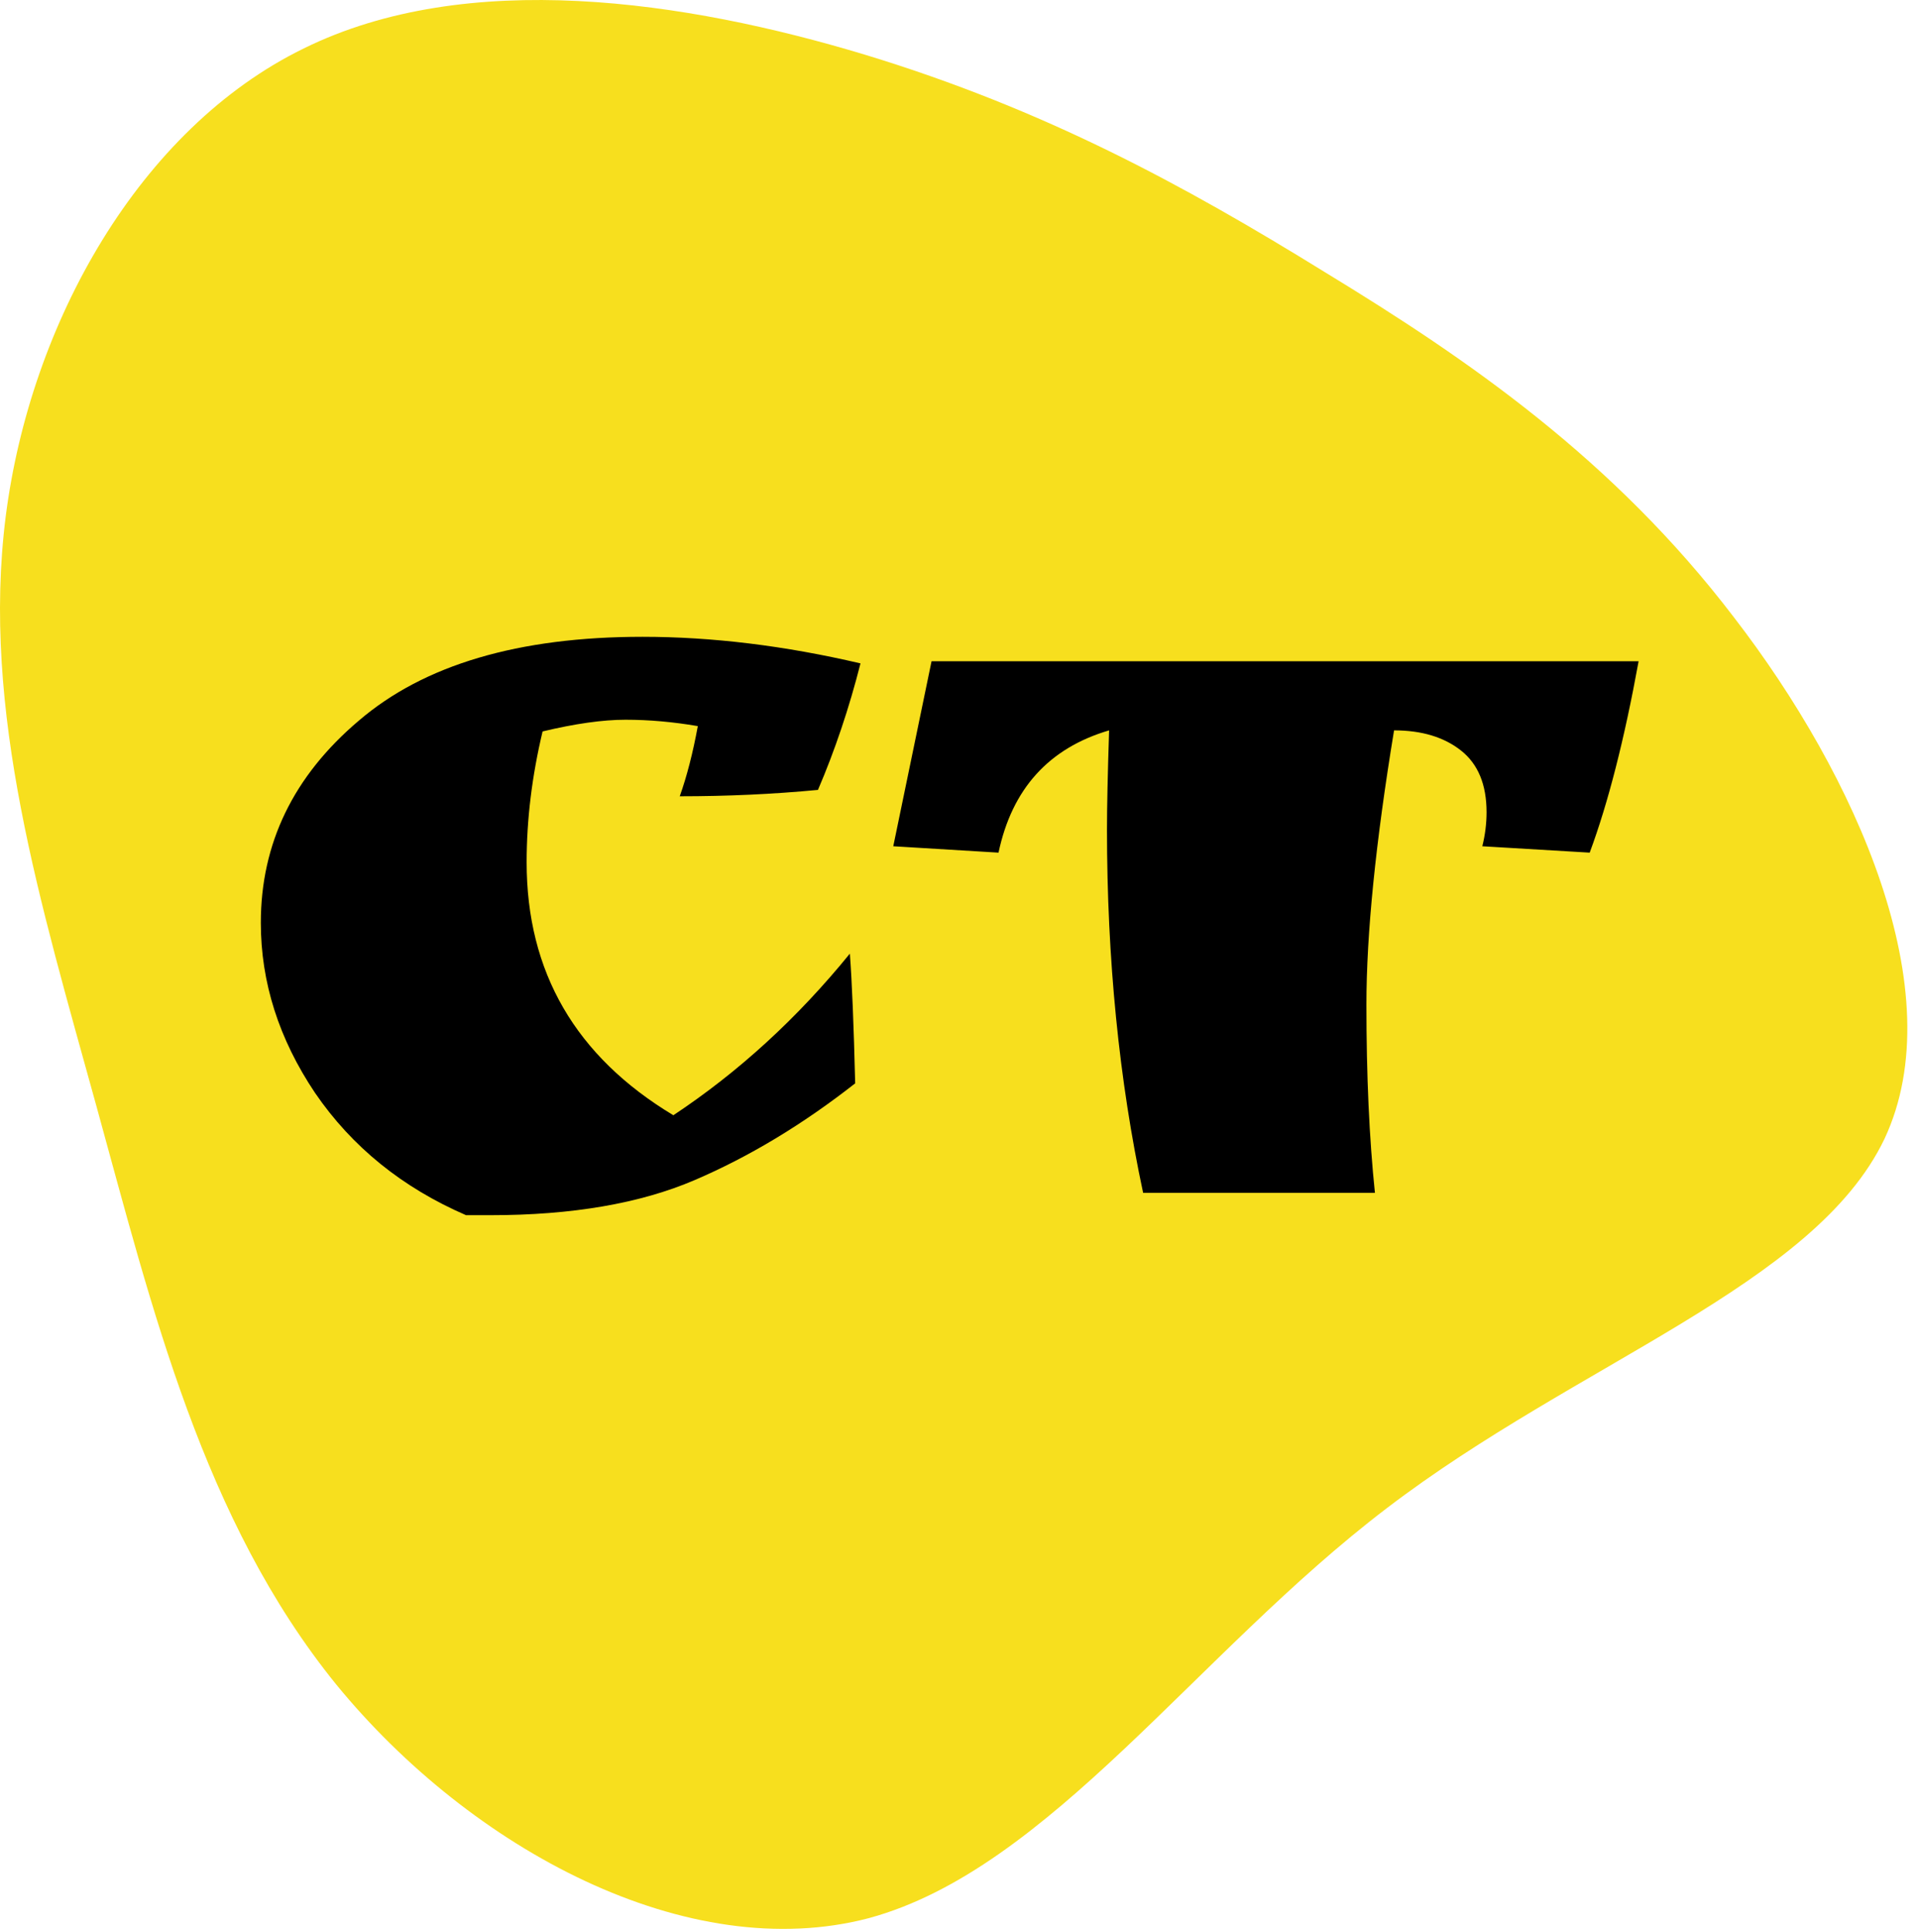 <svg width="148" height="149" viewBox="0 0 148 149" fill="none" xmlns="http://www.w3.org/2000/svg">
<path d="M102.241 21.029C113.241 27.729 124.441 35.429 133.741 47.629C143.141 59.829 150.641 76.529 145.341 87.829C139.941 99.129 121.741 105.029 106.941 116.329C92.241 127.529 80.941 144.129 67.041 147.929C53.041 151.629 36.341 142.629 25.941 129.929C15.641 117.229 11.741 100.929 7.441 85.329C3.141 69.729 -1.459 54.829 0.441 39.829C2.341 24.929 10.741 9.929 23.441 3.729C36.041 -2.471 52.841 0.029 66.741 4.229C80.541 8.429 91.241 14.229 102.241 21.029Z" fill="#F7DF1E"/>
<path d="M53.818 56.002C51.905 55.674 50.046 55.51 48.242 55.51C46.493 55.51 44.361 55.811 41.846 56.412C41.026 59.856 40.616 63.218 40.616 66.498C40.616 74.971 44.388 81.477 51.932 86.014C56.961 82.679 61.499 78.525 65.544 73.55C65.708 75.737 65.845 79.071 65.954 83.554C61.909 86.725 57.781 89.212 53.572 91.016C49.363 92.82 44.115 93.722 37.828 93.722H35.942C31.022 91.59 27.141 88.447 24.298 84.292C21.51 80.137 20.116 75.764 20.116 71.172C20.116 65.049 22.631 59.856 27.66 55.592C32.689 51.273 39.987 49.114 49.554 49.114C54.911 49.114 60.515 49.797 66.364 51.164C65.489 54.608 64.396 57.861 63.084 60.922C59.64 61.25 56.087 61.414 52.424 61.414C52.971 59.883 53.435 58.079 53.818 56.002ZM107.515 56.33C106.093 64.967 105.383 72.019 105.383 77.486C105.383 82.953 105.601 87.791 106.039 92H88.162C86.304 83.308 85.374 73.96 85.374 63.956C85.374 62.261 85.429 59.719 85.538 56.33C80.892 57.697 78.049 60.84 77.01 65.76L68.892 65.268L71.844 51H126.375C125.281 57.013 124.024 61.933 122.603 65.76L114.321 65.268C114.539 64.393 114.649 63.519 114.649 62.644C114.649 60.512 113.993 58.927 112.681 57.888C111.369 56.849 109.647 56.33 107.515 56.33Z" fill="black"/>
</svg>

